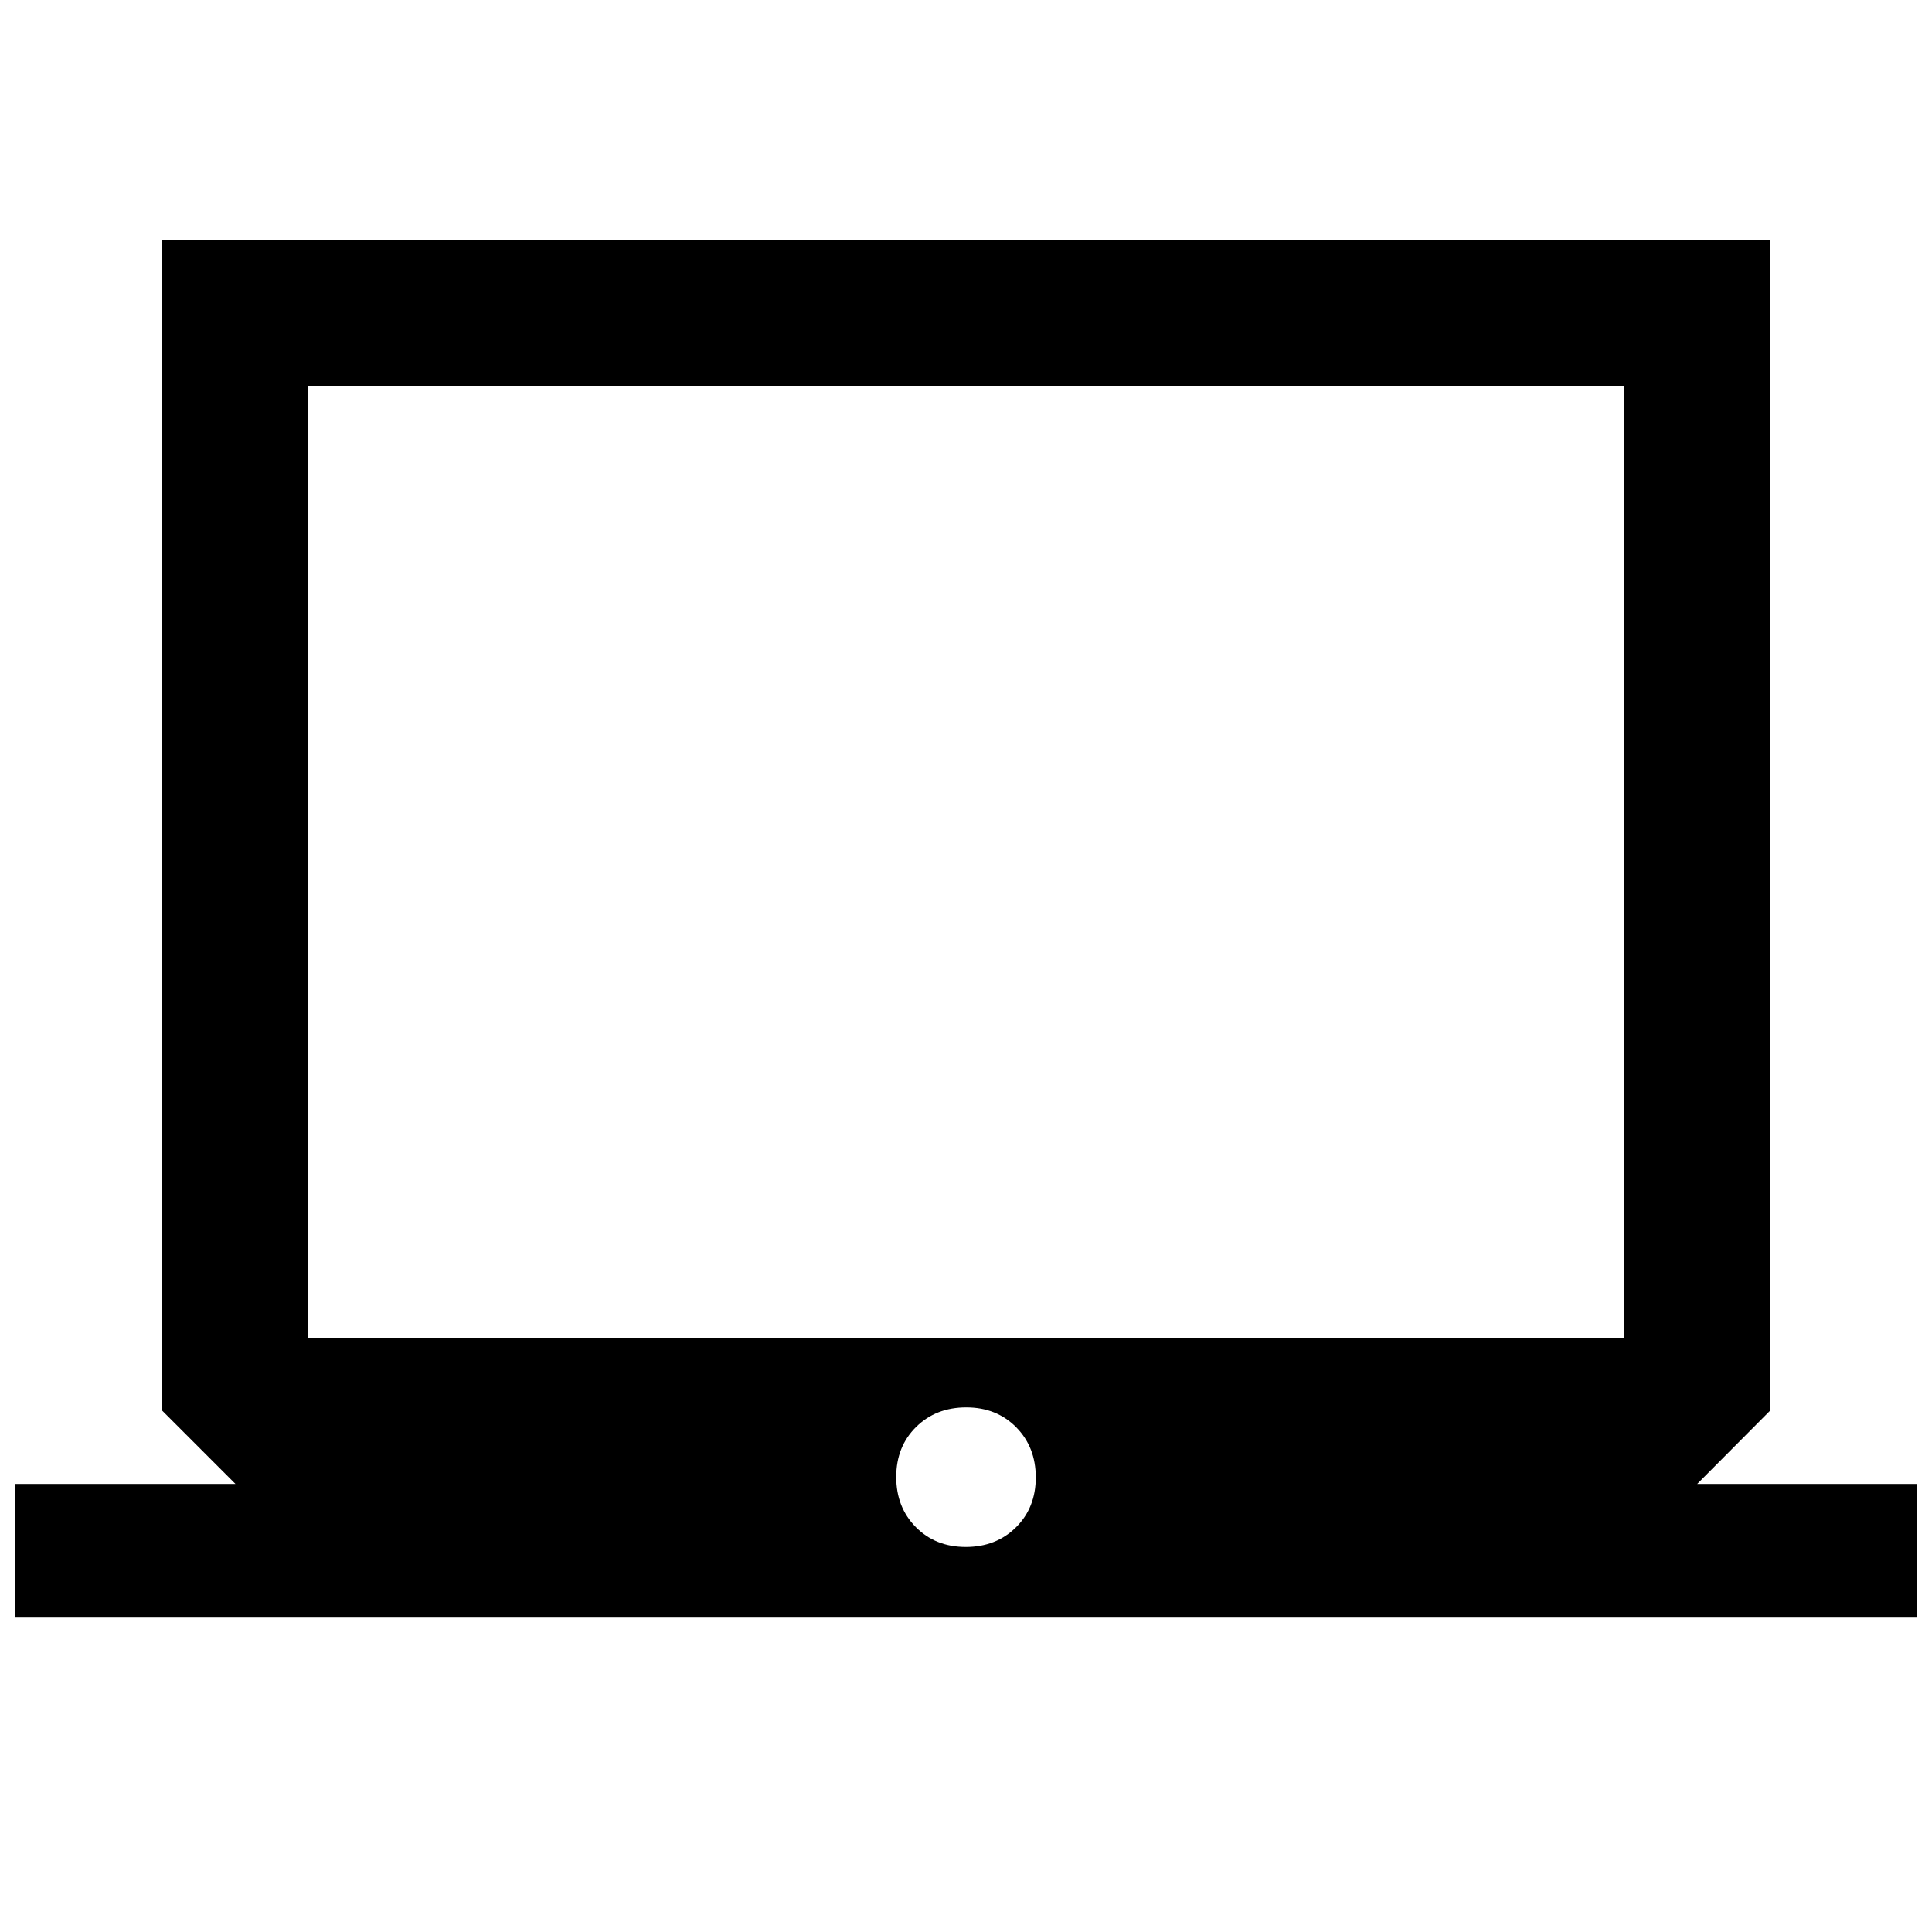 <svg xmlns="http://www.w3.org/2000/svg" height="40" viewBox="0 -960 960 960" width="40"><path d="M7.33-156.2v-66.44h109.68l-36.37-36.37v-581.85h798.88v581.85l-36.2 36.37h109.35v66.44H7.33Zm472.56-35.13q15.08 0 24.93-9.75 9.85-9.74 9.85-24.81 0-15.08-9.75-24.93-9.74-9.85-24.81-9.85-15.08 0-24.93 9.75-9.85 9.74-9.85 24.82 0 15.07 9.75 24.92 9.74 9.85 24.81 9.85ZM153.06-295.06h653.88v-473.22H153.06v473.22Zm0 0v-473.22 473.22Z"/></svg>